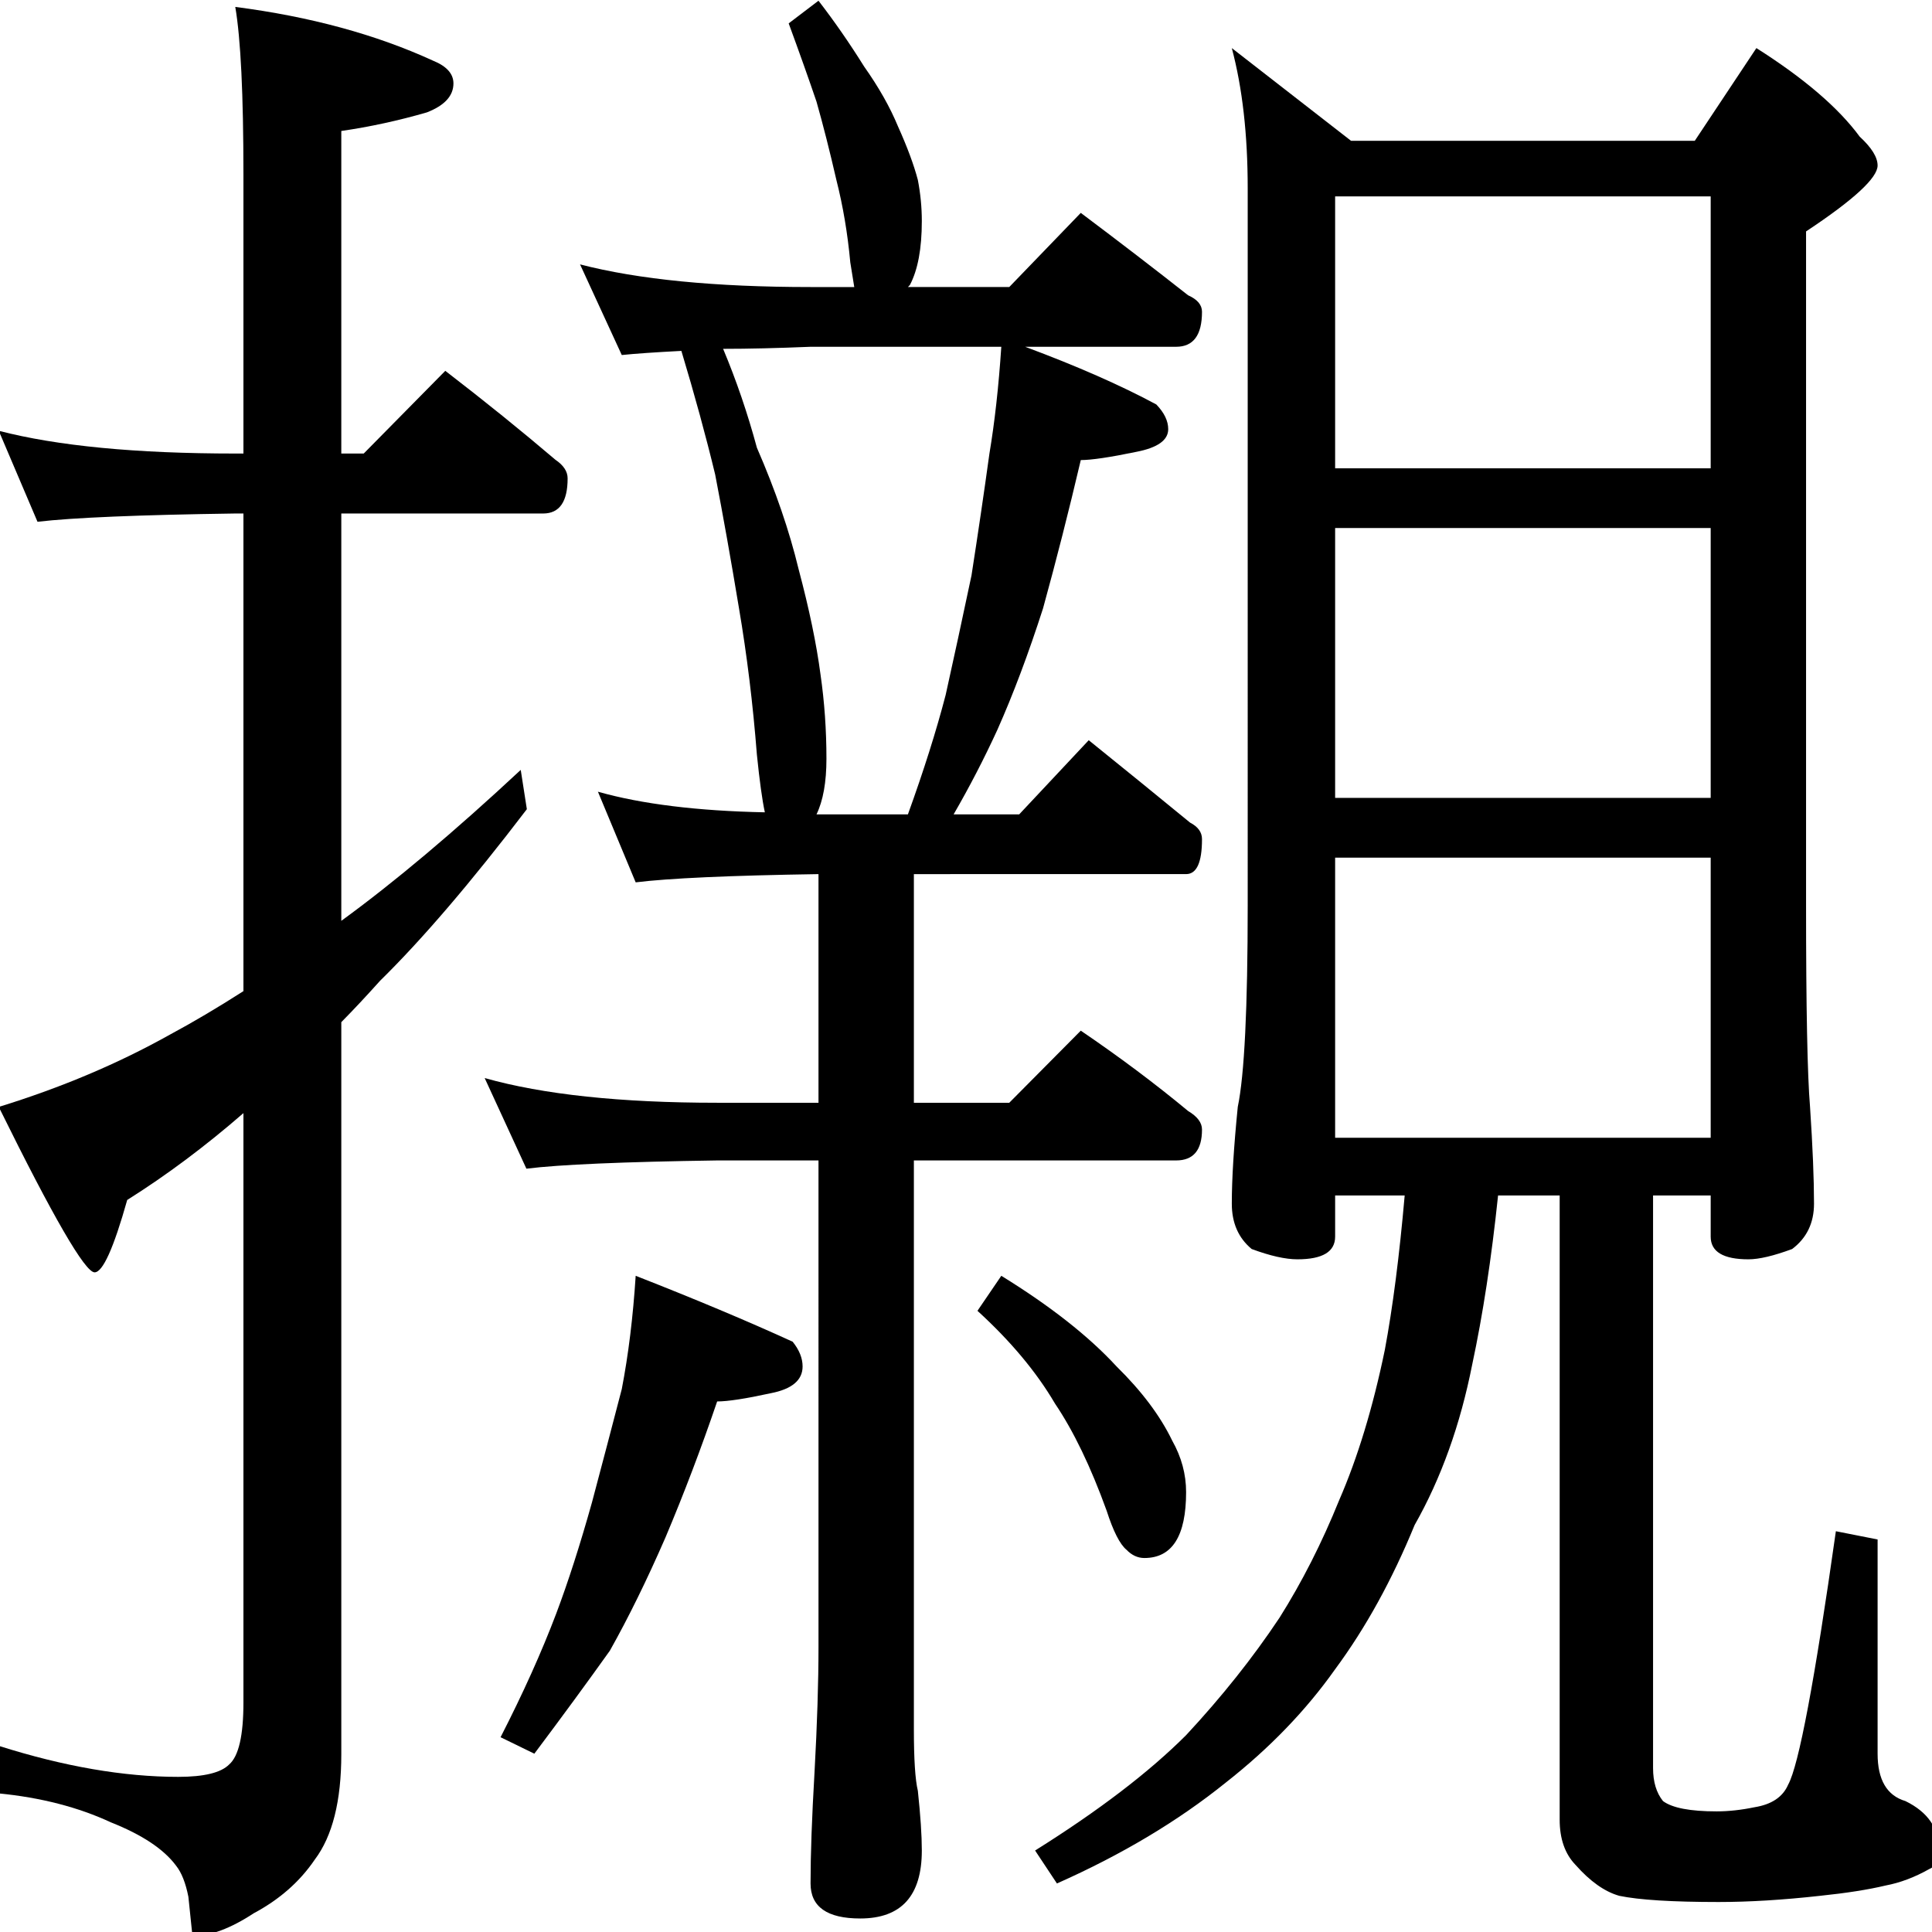 <?xml version="1.0" encoding="utf-8"?>
<!-- Generator: Adobe Illustrator 14.0.0, SVG Export Plug-In . SVG Version: 6.00 Build 43363)  -->
<!DOCTYPE svg PUBLIC "-//W3C//DTD SVG 1.1//EN" "http://www.w3.org/Graphics/SVG/1.1/DTD/svg11.dtd">
<svg version="1.1"
	 id="svg2985" xmlns:dc="http://purl.org/dc/elements/1.1/" xmlns:sodipodi="http://sodipodi.sourceforge.net/DTD/sodipodi-0.dtd" xmlns:cc="http://creativecommons.org/ns#" xmlns:rdf="http://www.w3.org/1999/02/22-rdf-syntax-ns#" xmlns:inkscape="http://www.inkscape.org/namespaces/inkscape" xmlns:svg="http://www.w3.org/2000/svg" inkscape:version="0.48.2 r9819" sodipodi:docname="Z1205.svg"
	 xmlns="http://www.w3.org/2000/svg" xmlns:xlink="http://www.w3.org/1999/xlink" x="0px" y="0px" width="1000px" height="1000px"
	 viewBox="0 0 1000 1000" enable-background="new 0 0 1000 1000" xml:space="preserve">
<sodipodi:namedview  showgrid="false" showguides="true" pagecolor="#ffffff" bordercolor="#666666" borderopacity="1.0" inkscape:current-layer="layer1" inkscape:window-y="-8" inkscape:window-x="1272" inkscape:guide-bbox="true" inkscape:pageopacity="0.0" inkscape:pageshadow="2" inkscape:window-width="1280" inkscape:window-height="974" id="base" inkscape:cy="572.90074" inkscape:cx="436.77635" inkscape:zoom="0.64205296" inkscape:window-maximized="1">
	<sodipodi:guide  id="guide5596" position="200" orientation="horizontal"></sodipodi:guide>
</sodipodi:namedview>
<g id="layer1" inkscape:groupmode="layer" inkscape:label="Layer 1">
	<g id="text3037" transform="scale(0.982,1.018)">
		
			<path id="path3042" sodipodi:nodetypes="ccccccccccccccccccccccccccccccccccccccccccccsccccccccccccccccccccccccccccccccccccccccccccccccccccccccccccccccccccccccccccccccccccccccccccccccccccccccccccccccccccccccccc" inkscape:connector-curvature="0" d="
			M431.416,0.362c8.379,10.475,16.409,21.646,24.09,33.515c7.68,10.474,13.615,20.599,17.805,30.373
			c4.888,10.474,8.379,19.551,10.474,27.231c1.395,6.983,2.094,13.965,2.094,20.947c-0.001,13.965-2.095,24.788-6.284,32.468
			l-1.048,1.047h53.416l37.704-37.705c20.248,14.664,39.101,28.629,56.558,41.895c4.887,2.095,7.331,4.888,7.331,8.379
			c0,11.87-4.539,17.806-13.615,17.805h-79.598c27.23,9.776,50.272,19.551,69.125,29.326c4.188,4.19,6.284,8.38,6.284,12.568
			c0,5.587-5.587,9.427-16.758,11.521c-13.965,2.794-23.74,4.19-29.326,4.19c-6.285,25.835-12.917,50.972-19.899,75.41
			c-7.682,23.042-15.711,43.64-24.09,61.794c-6.983,14.664-14.664,28.977-23.041,42.941h34.563l36.657-37.705
			c18.852,14.664,36.657,28.628,53.416,41.895c4.188,2.095,6.284,4.888,6.284,8.378c0,11.871-2.793,17.805-8.379,17.805H481.69
			v116.256h50.273l37.704-36.657c20.248,13.266,39.101,26.882,56.558,40.846c4.887,2.794,7.331,5.935,7.331,9.426
			c0,10.474-4.539,15.711-13.615,15.71H481.69v289.07c0,15.361,0.698,25.835,2.094,31.421c1.396,12.568,2.094,22.693,2.095,30.373
			c-0.001,23.042-10.823,34.563-32.468,34.563c-17.456,0-26.184-5.935-26.184-17.805c0-14.664,0.698-33.516,2.095-56.557
			c1.396-24.438,2.094-45.735,2.094-63.889V590.022h-53.415c-49.575,0.699-83.09,2.095-100.546,4.19l-21.994-46.084
			c30.722,8.379,71.569,12.568,122.54,12.568h53.415V444.44c-46.782,0.698-78.9,2.095-96.356,4.189l-19.9-46.083
			c23.041,6.285,52.368,9.775,87.978,10.474c-1.397-6.284-2.793-16.059-4.189-29.326c-2.095-25.835-5.238-50.622-9.426-74.362
			c-4.19-24.438-8.38-47.13-12.568-68.078c-4.889-19.55-10.823-40.497-17.805-62.841c-13.965,0.699-24.439,1.397-31.421,2.095
			l-21.994-46.084c30.722,7.681,71.22,11.521,121.493,11.521h23.042c-0.699-4.189-1.397-8.378-2.095-12.568
			c-1.397-14.662-3.84-28.627-7.331-41.894c-3.492-14.662-6.983-27.929-10.474-39.8c-4.189-11.87-9.077-25.136-14.663-39.8
			L431.416,0.362z M430.369,414.066h48.178c8.379-22.343,15.012-42.592,19.9-60.746c4.188-18.154,8.727-38.402,13.615-60.746
			c3.49-21.645,6.633-42.243,9.426-61.794c2.792-16.059,4.888-34.213,6.285-54.462H427.227c-17.456,0.699-32.817,1.048-46.083,1.047
			c6.982,16.06,12.916,32.818,17.805,50.273c9.775,21.646,17.106,42.244,21.994,61.794c5.586,20.249,9.426,38.054,11.521,53.415
			c2.094,13.965,3.141,28.279,3.141,42.941C435.606,397.659,433.861,407.084,430.369,414.066L430.369,414.066z M335.06,648.674
			c31.42,11.871,59,23.042,82.741,33.516c3.491,4.19,5.237,8.379,5.237,12.568c0,6.983-5.586,11.521-16.757,13.615
			c-13.267,2.794-22.693,4.19-28.279,4.19c-8.379,23.74-17.456,46.782-27.231,69.125c-9.776,21.645-19.551,40.846-29.326,57.605
			c-11.87,16.059-25.137,33.515-39.799,52.367l-17.805-8.379c11.869-22.344,21.644-43.29,29.326-62.841
			c6.284-16.059,12.567-34.912,18.852-56.557c5.586-20.249,10.822-39.45,15.71-57.605
			C331.22,688.823,333.663,669.621,335.06,648.674L335.06,648.674z M527.773,648.674c25.834,15.362,46.083,30.723,60.746,46.084
			c13.265,12.568,23.041,25.137,29.326,37.705c4.886,8.379,7.331,17.107,7.331,26.185c0,22.344-7.332,33.515-21.994,33.515
			c-3.491,0-6.634-1.397-9.426-4.19c-3.491-2.793-6.983-9.426-10.473-19.899c-8.38-22.344-17.457-40.498-27.232-54.463
			c-9.776-16.059-23.391-31.77-40.846-47.131L527.773,648.674z M649.266,24.451l62.842,47.131h181.191l32.468-47.131
			c25.136,15.362,43.29,30.374,54.463,45.036c6.283,5.586,9.425,10.474,9.426,14.663c-0.001,6.285-12.569,17.457-37.705,33.515
			V460.15c-0.001,52.368,0.697,86.582,2.095,102.641c1.395,20.249,2.093,36.657,2.094,49.225
			c-0.001,9.775-3.841,17.456-11.52,23.042c-9.777,3.492-17.458,5.237-23.042,5.237c-13.267,0-19.9-3.84-19.9-11.521v-20.947
			h-30.373v291.165c0,6.982,1.745,12.568,5.238,16.757c4.887,3.491,14.313,5.237,28.278,5.237c6.284-0.001,12.916-0.699,19.9-2.096
			c9.076-1.396,15.011-5.236,17.805-11.521c5.585-9.775,13.964-52.716,25.137-128.825l21.994,4.19V891.66
			c-0.001,13.266,4.887,21.296,14.663,24.089c11.869,5.585,17.804,13.965,17.805,25.136c-0.001,4.888-1.746,8.03-5.237,9.426
			c-7.682,4.189-15.362,6.983-23.041,8.379c-9.078,2.095-20.599,3.84-34.563,5.236c-19.552,2.095-37.357,3.142-53.416,3.143
			c-24.439-0.001-41.894-1.048-52.368-3.143c-7.681-2.095-15.362-7.332-23.041-15.71c-5.587-5.586-8.38-13.266-8.379-23.042V607.827
			h-32.468c-3.491,32.119-8.03,60.746-13.615,85.883c-6.285,30.723-16.409,57.954-30.373,81.694
			c-11.87,27.929-25.835,52.368-41.893,73.315c-15.363,20.947-34.564,40.149-57.605,57.605
			c-25.137,19.551-54.812,36.657-89.025,51.321l-11.52-16.758c33.515-20.249,60.047-39.799,79.598-58.652
			c18.852-19.551,35.261-39.45,49.226-59.699c11.869-18.154,22.342-38.054,31.42-59.699c9.774-21.645,17.804-47.131,24.089-76.456
			c4.189-21.645,7.681-47.829,10.474-78.552h-36.658v20.947c0,7.68-6.634,11.521-19.899,11.521c-6.285,0-14.314-1.745-24.09-5.237
			c-6.983-5.585-10.474-13.266-10.473-23.042c-0.001-12.568,1.046-28.976,3.142-49.225c3.49-16.059,5.236-50.273,5.237-102.641
			V95.671C657.644,68.44,654.851,44.7,649.266,24.451L649.266,24.451z M703.729,578.501h197.949v-142.44H703.729V578.501z
			 M703.729,405.688h197.949V268.484H703.729V405.688z M703.729,238.111h197.949V99.86H703.729V238.111z"/>
	</g>
	<g id="text3044" transform="scale(0.993,1.007)">
		<path id="path3049" sodipodi:nodetypes="cccscccccccccccccccccsccccccccscscccccccccc" inkscape:connector-curvature="0" d="
			M-0.645,221.427c30.467,7.794,71.562,11.692,123.284,11.691h4.25V89.641c0-41.094-1.416-69.789-4.25-86.086
			c38.969,4.961,73.332,14.171,103.091,27.633c7.084,2.835,10.627,6.732,10.628,11.691c-0.001,6.377-4.606,11.338-13.817,14.879
			c-14.88,4.252-29.758,7.44-44.638,9.565v165.796h11.691l42.512-42.511c20.546,15.588,39.677,30.822,57.391,45.7
			c4.25,2.835,6.377,6.023,6.377,9.565c0,12.045-4.251,18.068-12.753,18.067H177.904v209.37
			c27.633-19.838,58.808-45.699,93.526-77.583l3.188,20.193c-29.049,37.552-54.557,66.956-76.521,88.212
			c-7.085,7.794-13.817,14.88-20.194,21.256v376.229c0,24.091-4.605,42.158-13.816,54.203
			c-7.794,11.337-18.422,20.547-31.884,27.633c-12.045,7.793-22.673,11.691-31.883,11.691l-2.126-20.193
			c-1.416-7.085-3.543-12.399-6.377-15.942c-6.377-8.502-17.713-15.942-34.009-22.318c-17.005-7.794-36.489-12.754-58.453-14.88
			v-24.444c34.009,10.627,65.185,15.941,93.526,15.942c13.461-0.001,22.318-2.126,26.569-6.377c4.96-4.251,7.439-14.88,7.44-31.884
			V572.148c-19.84,17.005-40.032,31.884-60.58,44.638c-7.085,24.799-12.753,37.198-17.005,37.198
			c-4.96,0-21.61-28.341-49.952-85.024c32.593-9.919,62.351-22.318,89.275-37.198c12.045-6.377,24.798-13.816,38.26-22.319V263.939
			h-4.25c-50.305,0.709-84.67,2.126-103.091,4.251L-0.645,221.427z"/>
	</g>
</g>
</svg>
